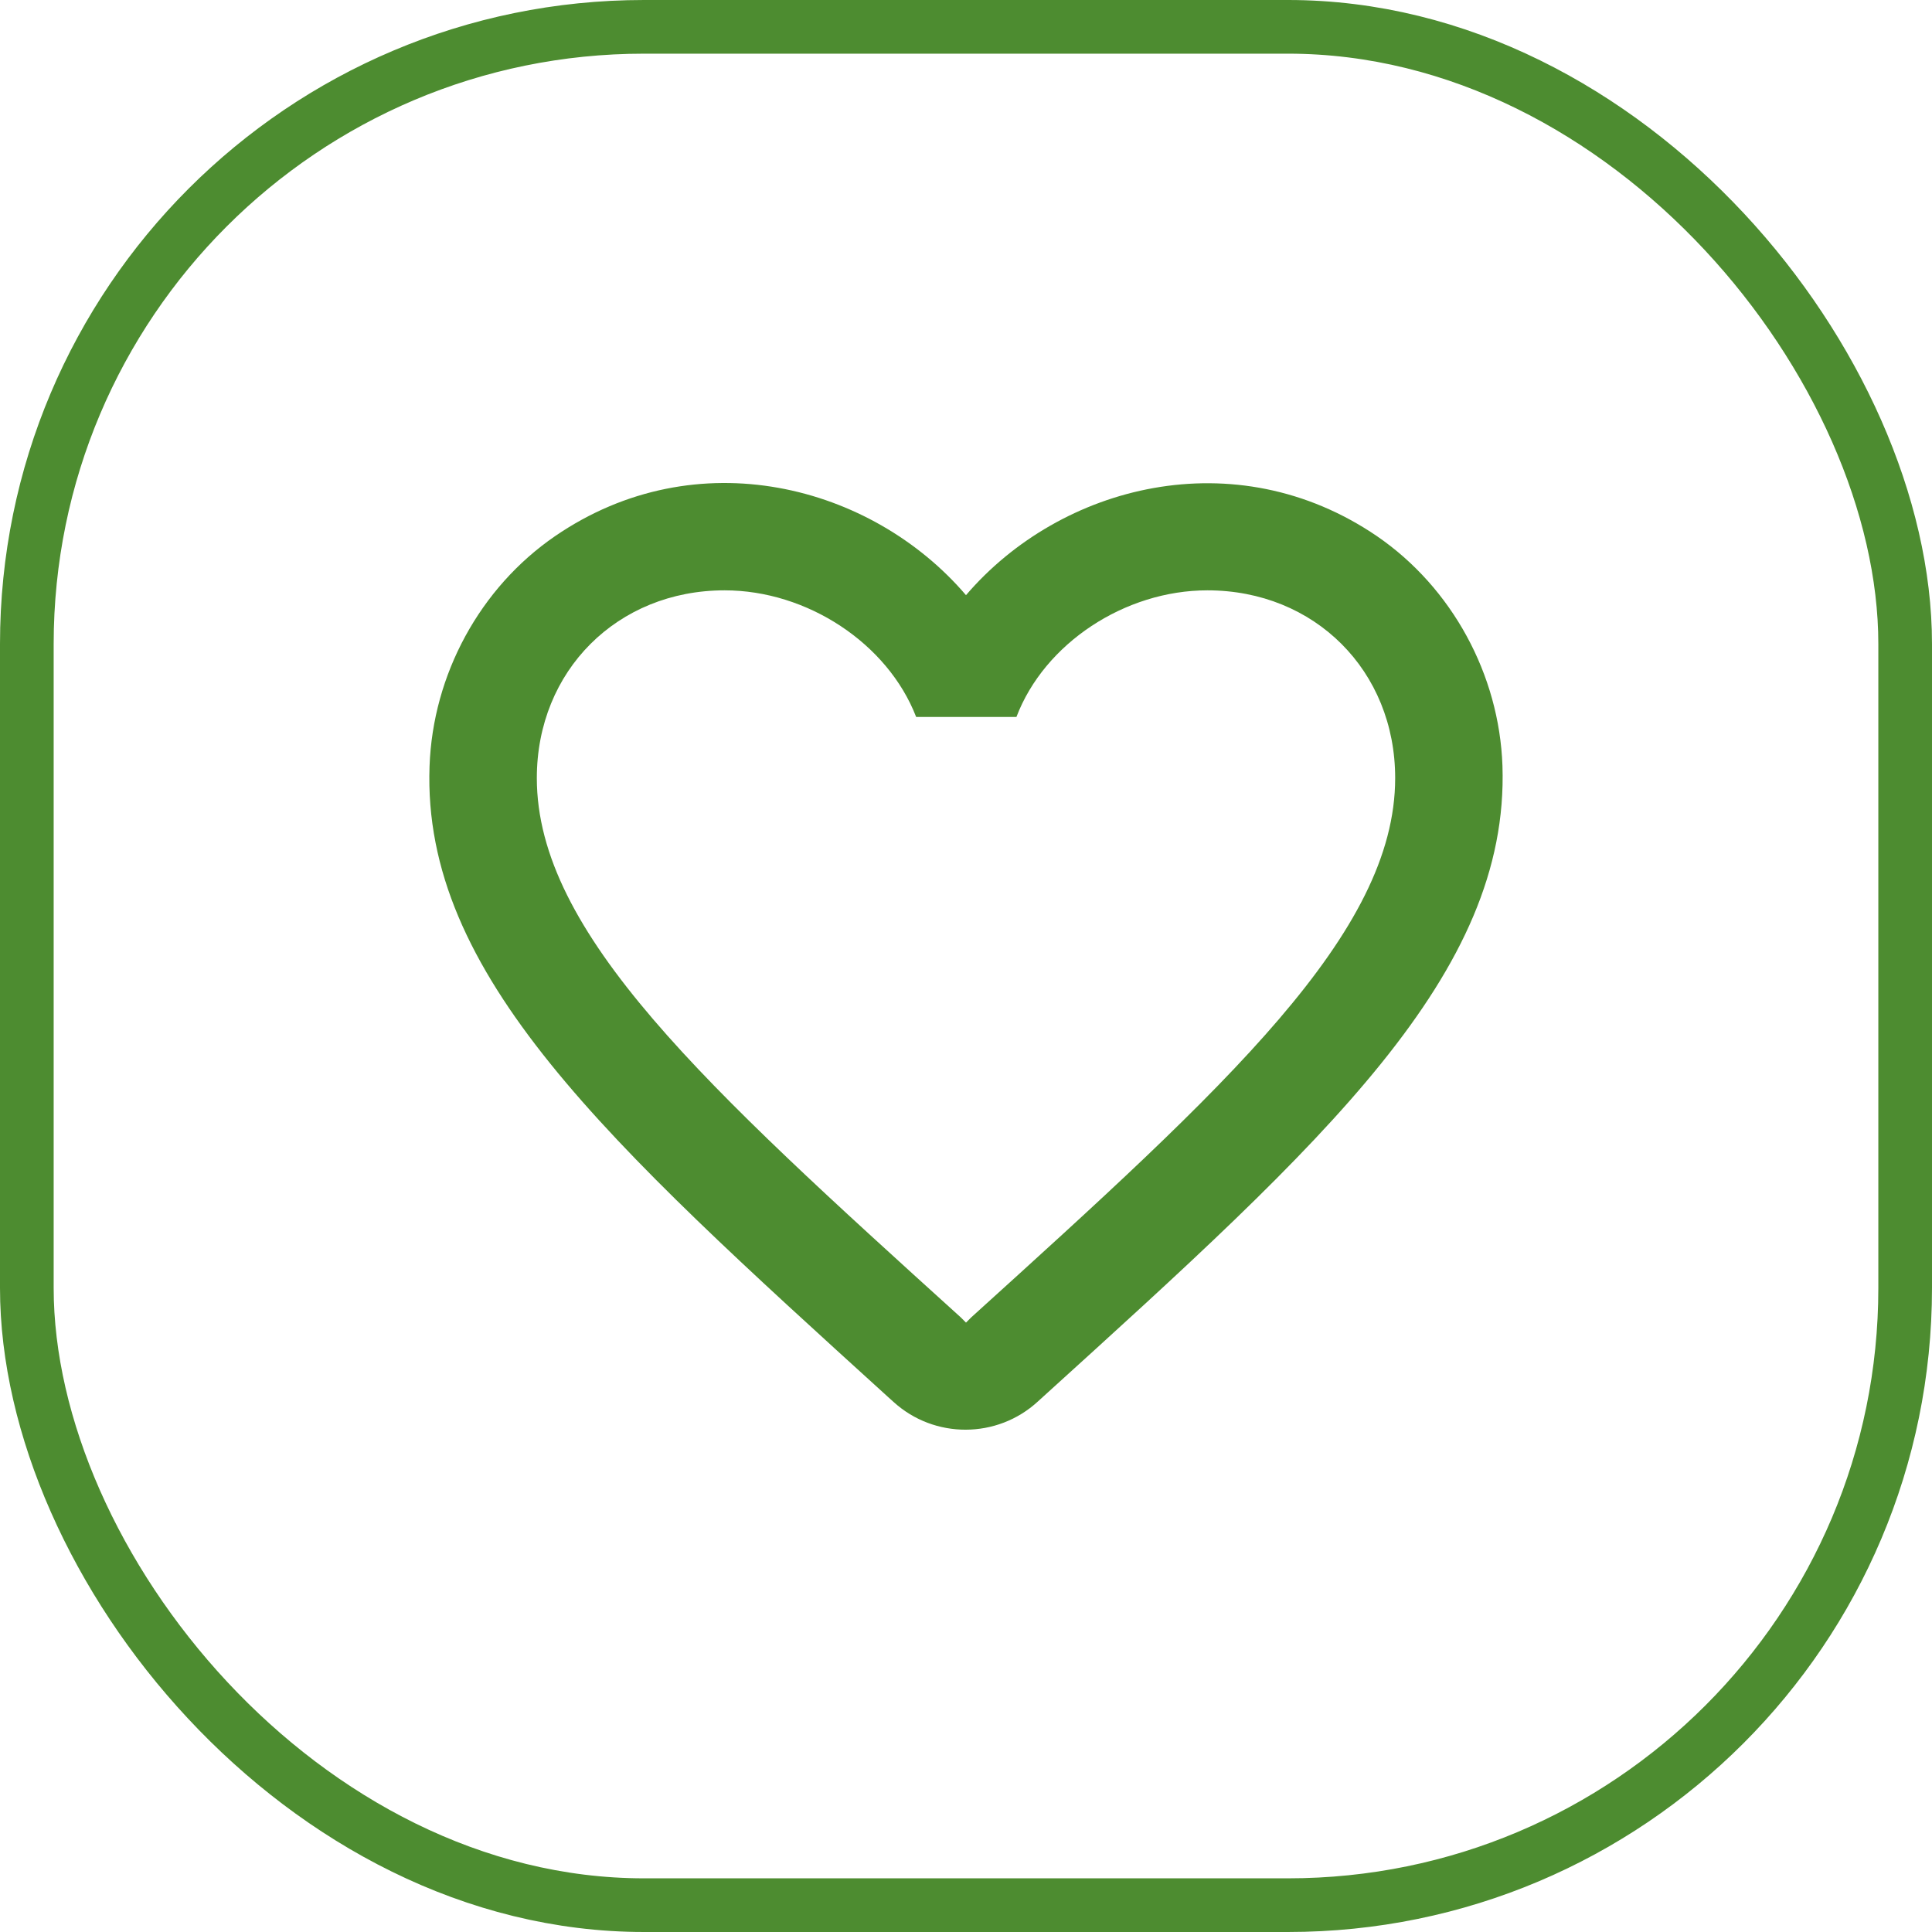 <svg width="36" height="36" viewBox="0 0 36 36" fill="none" xmlns="http://www.w3.org/2000/svg">
<g id="ic:round-favorite-border">
<rect x="0.5" y="0.5" width="35" height="35" rx="11.5" stroke="#4D8C30"/>
<path id="Vector" d="M25.657 9.99C23.018 8.191 19.76 9.031 18 11.09C16.241 9.031 12.982 8.181 10.343 9.99C8.944 10.95 8.064 12.569 8.004 14.279C7.864 18.157 11.303 21.266 16.551 26.034L16.651 26.124C17.41 26.814 18.58 26.814 19.34 26.114L19.45 26.014C24.698 21.256 28.126 18.147 27.996 14.269C27.936 12.569 27.057 10.95 25.657 9.99ZM18.1 24.545L18 24.645L17.9 24.545C13.142 20.236 10.003 17.387 10.003 14.498C10.003 12.499 11.503 11 13.502 11C15.041 11 16.541 11.989 17.071 13.359H18.94C19.46 11.989 20.959 11 22.498 11C24.498 11 25.997 12.499 25.997 14.498C25.997 17.387 22.858 20.236 18.1 24.545Z" fill="#4D8C30"/>
</g>
</svg>
